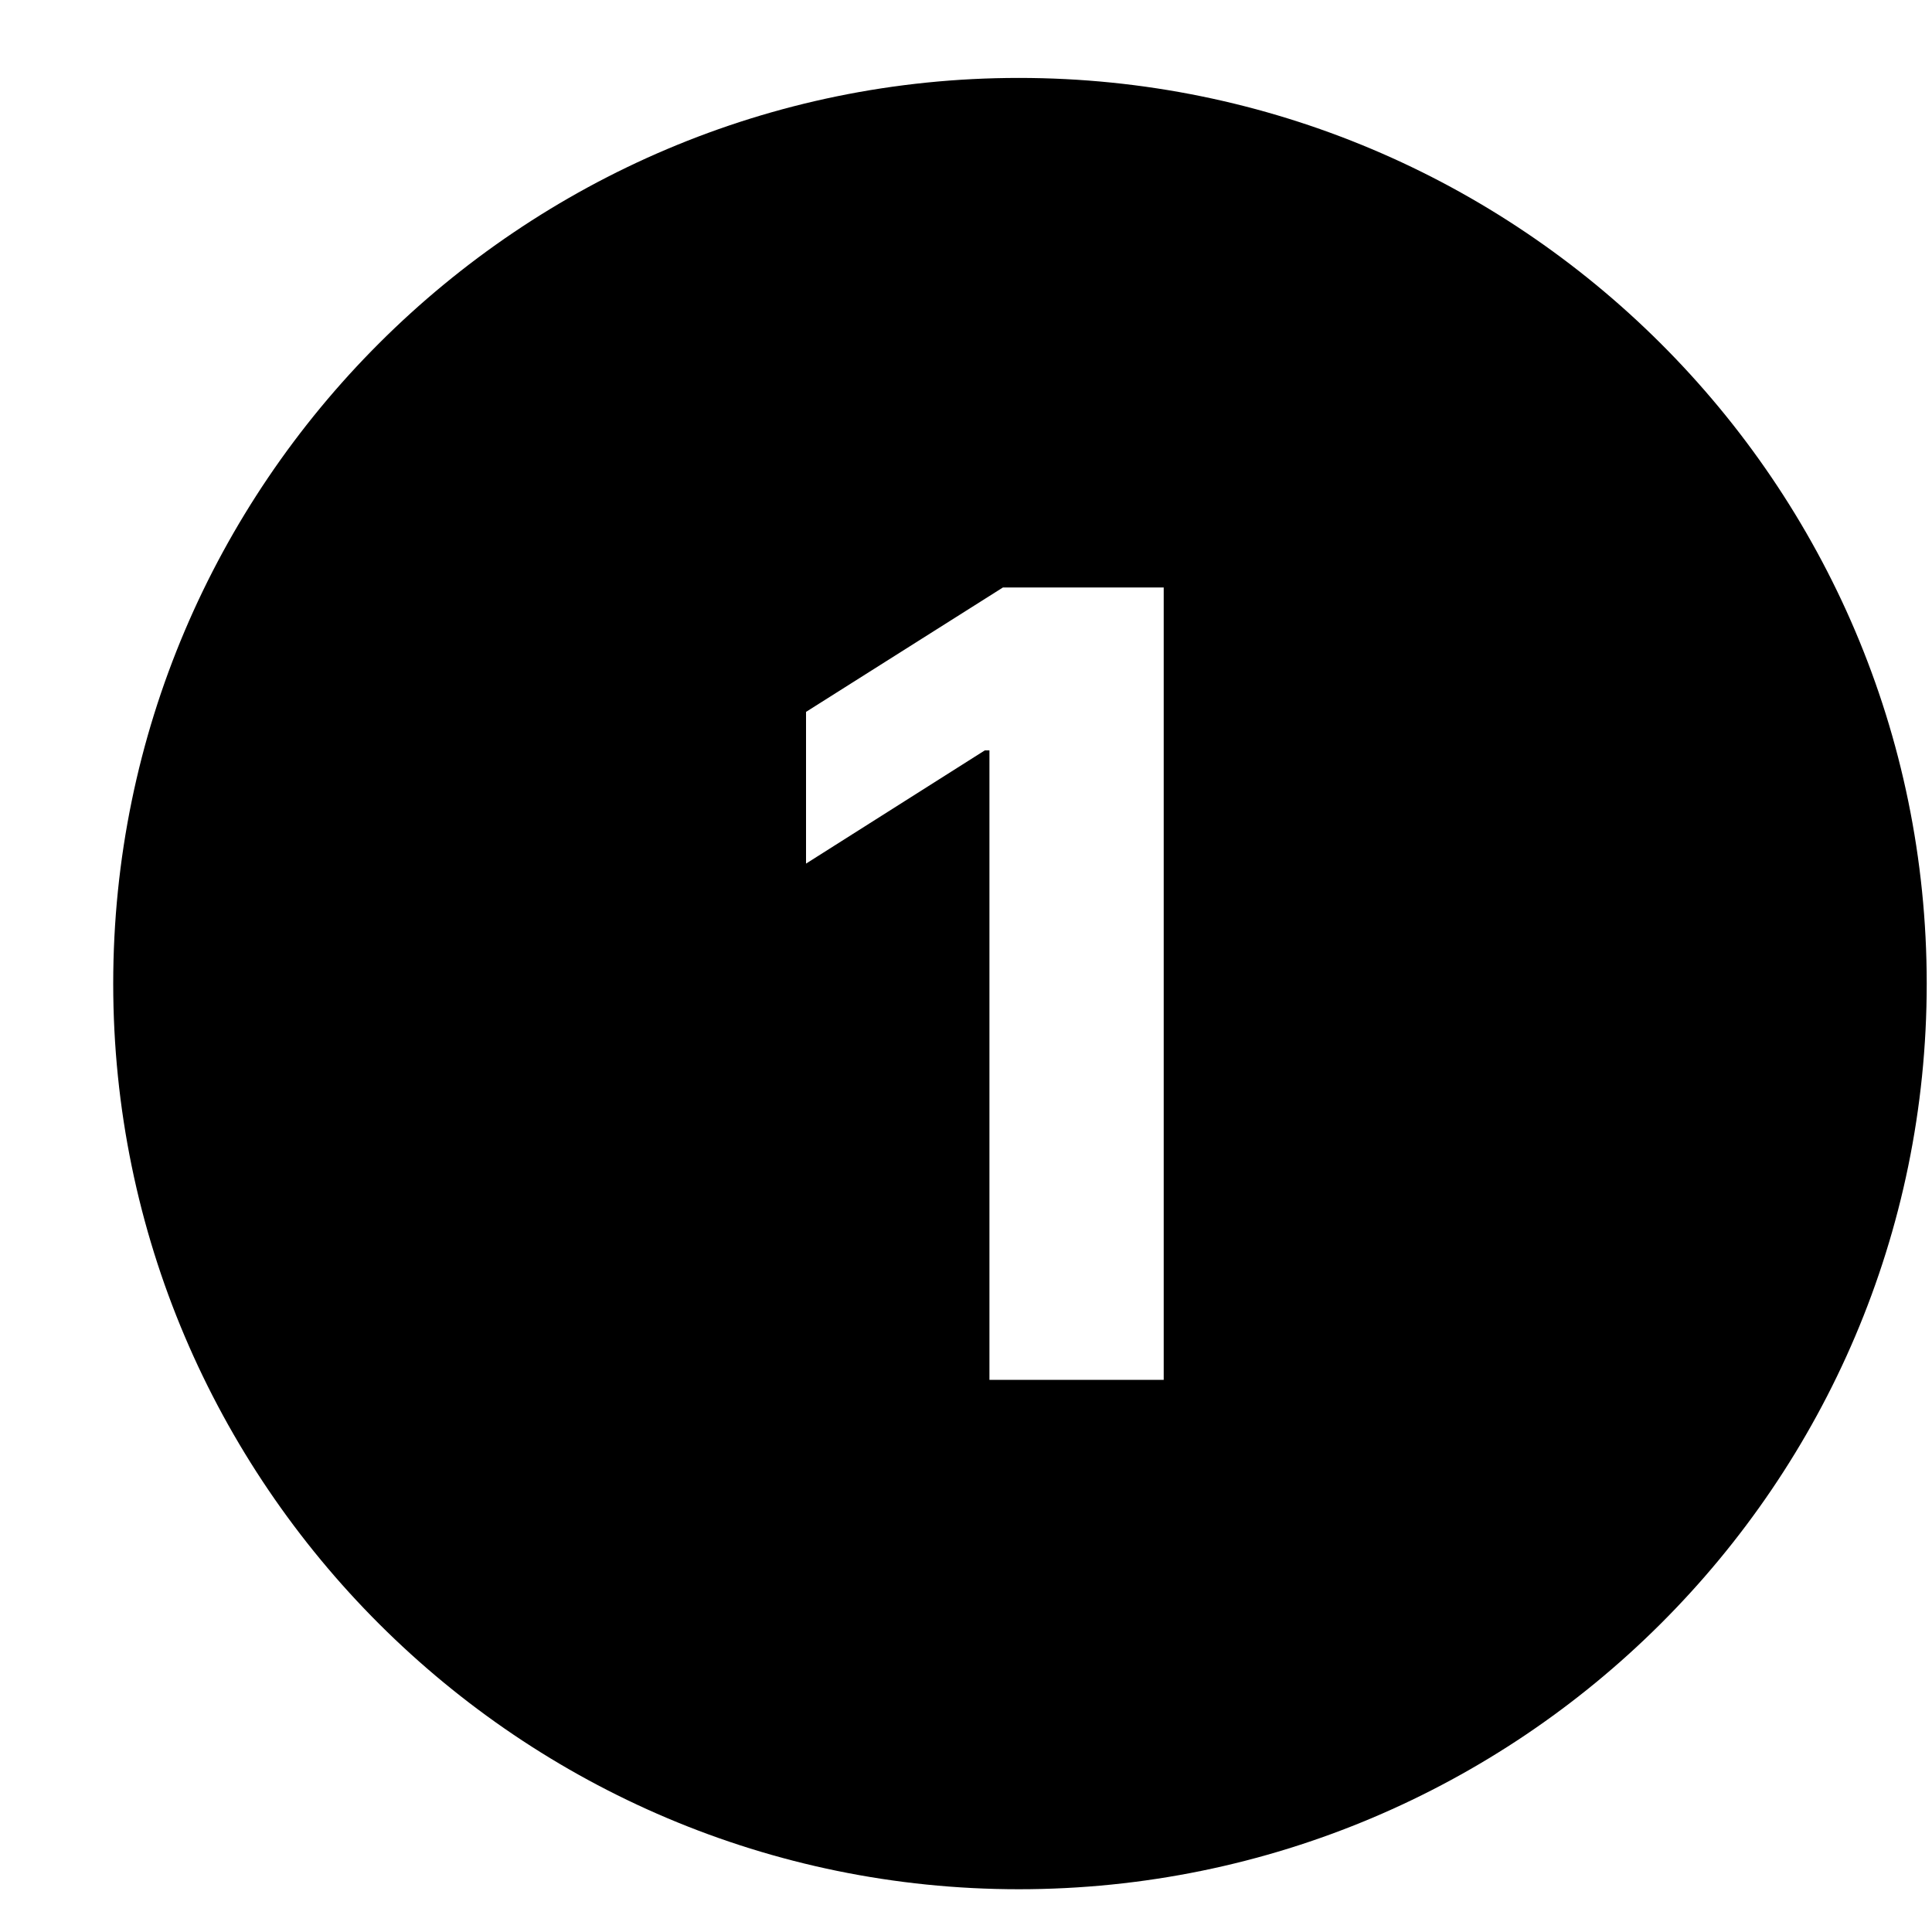 <svg width="15" height="15" viewBox="0 0 15 15" fill="none" xmlns="http://www.w3.org/2000/svg">
<path d="M7.91 14.668C4.043 14.668 0.879 11.521 0.879 7.637C0.879 3.752 4.043 0.605 7.91 0.605C11.795 0.605 14.959 3.752 14.959 7.637C14.959 11.521 11.795 14.668 7.91 14.668ZM9.035 4.561H7.787L6.258 5.527V6.705L7.646 5.826H7.682V10.713H9.035V4.561Z" fill="black"/>
</svg>

